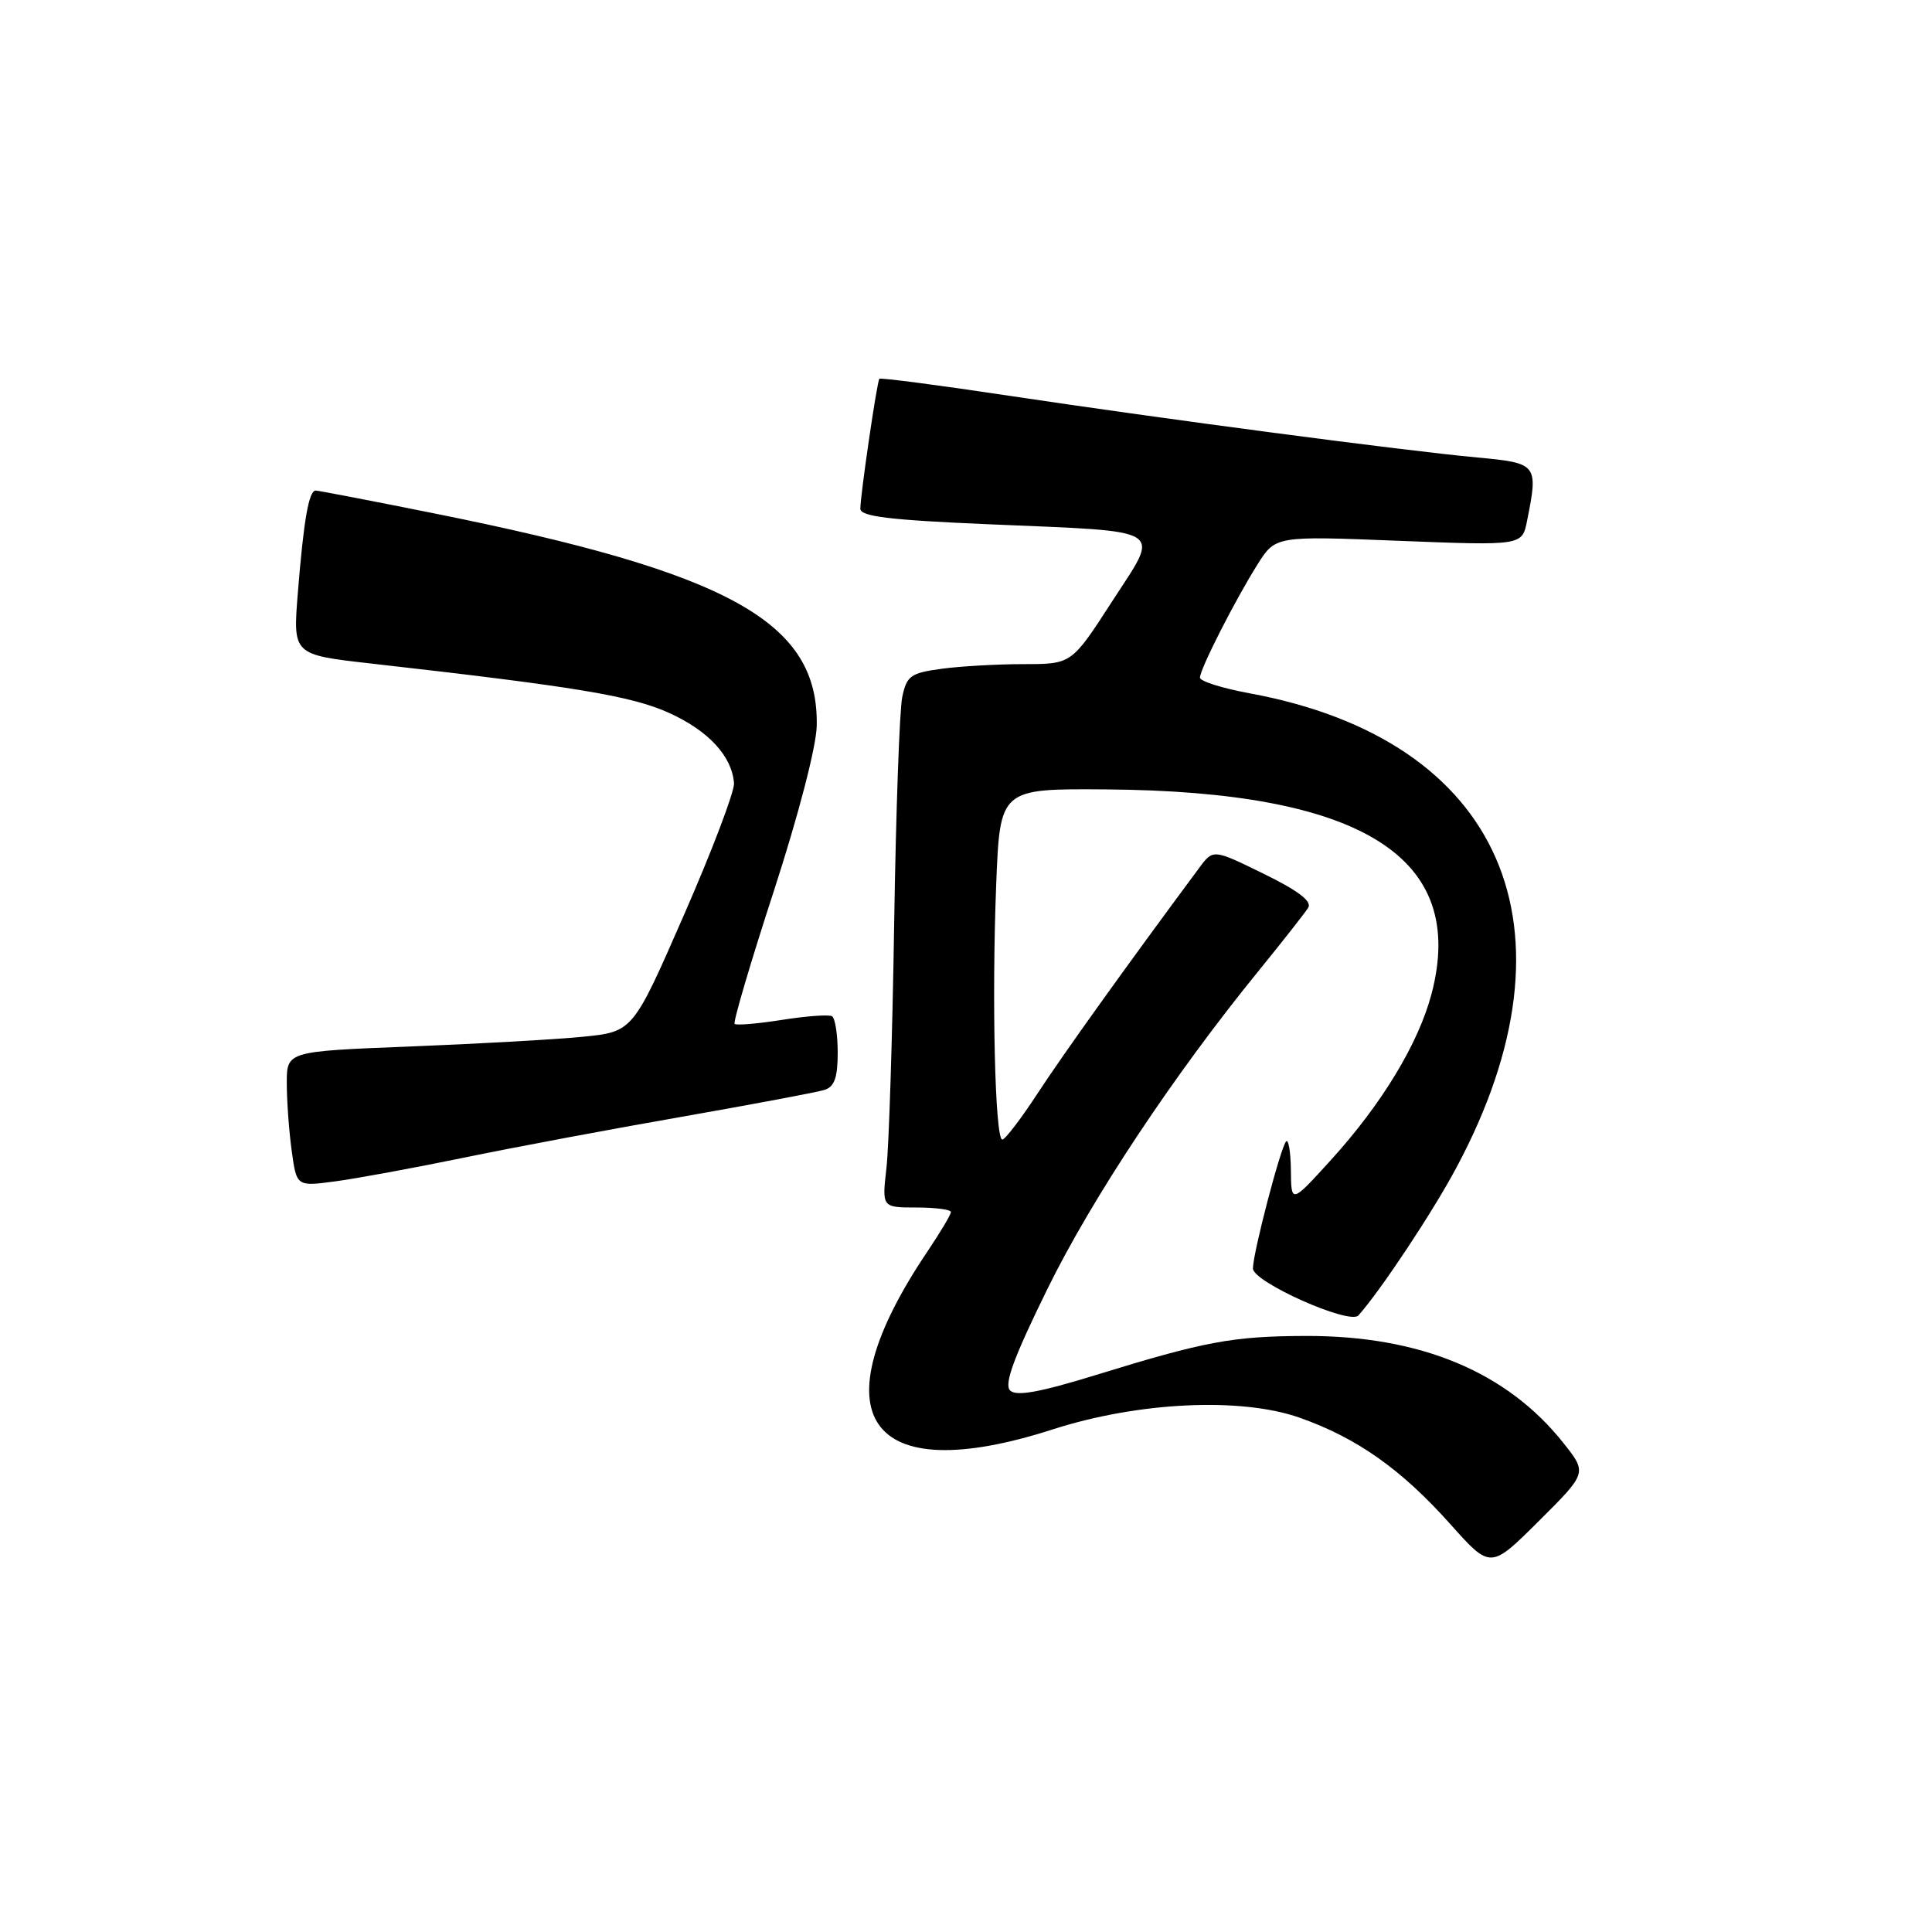 <?xml version="1.0" encoding="UTF-8" standalone="no"?>
<!DOCTYPE svg PUBLIC "-//W3C//DTD SVG 1.1//EN" "http://www.w3.org/Graphics/SVG/1.1/DTD/svg11.dtd" >
<svg xmlns="http://www.w3.org/2000/svg" xmlns:xlink="http://www.w3.org/1999/xlink" version="1.1" viewBox="0 0 256 256">
 <g >
 <path fill="currentColor"
d=" M 207.18 191.23 C 199.69 181.77 188.18 176.98 173.04 177.02 C 163.35 177.05 159.68 177.73 145.23 182.19 C 137.69 184.51 134.65 185.05 133.84 184.24 C 133.02 183.42 134.34 179.85 138.78 170.81 C 144.71 158.73 155.58 142.37 166.89 128.50 C 170.02 124.65 172.93 120.94 173.35 120.27 C 173.86 119.42 171.99 118.00 167.42 115.77 C 160.75 112.50 160.75 112.50 158.90 115.00 C 149.20 128.07 140.81 139.79 137.50 144.86 C 135.30 148.23 133.19 150.99 132.81 151.00 C 131.85 151.00 131.40 132.44 132.00 117.25 C 132.50 104.50 132.50 104.50 146.50 104.60 C 180.50 104.84 194.45 113.59 189.69 131.68 C 187.96 138.26 183.11 146.27 176.37 153.69 C 171.09 159.50 171.09 159.50 171.05 155.08 C 171.02 152.65 170.74 150.93 170.42 151.24 C 169.70 151.97 166.04 165.95 166.02 168.07 C 166.00 169.87 178.86 175.60 180.00 174.30 C 183.03 170.87 189.81 160.65 192.99 154.70 C 209.95 123.00 199.07 98.04 165.60 91.87 C 161.97 91.20 159.00 90.27 159.00 89.79 C 159.00 88.66 163.66 79.50 166.64 74.77 C 169.02 71.01 169.02 71.01 185.35 71.66 C 201.69 72.30 201.69 72.30 202.34 69.03 C 203.85 61.50 203.73 61.36 195.75 60.62 C 185.95 59.71 154.28 55.53 133.64 52.43 C 124.36 51.03 116.66 50.03 116.52 50.19 C 116.20 50.58 114.00 65.61 114.00 67.41 C 114.00 68.44 117.89 68.91 131.05 69.47 C 154.97 70.50 153.79 69.75 147.32 79.75 C 141.99 88.00 141.99 88.00 135.64 88.00 C 132.14 88.00 127.24 88.28 124.74 88.62 C 120.65 89.18 120.14 89.55 119.55 92.37 C 119.19 94.09 118.71 107.65 118.48 122.50 C 118.25 137.35 117.79 151.86 117.46 154.75 C 116.86 160.00 116.86 160.00 121.43 160.00 C 123.94 160.00 126.00 160.27 126.00 160.60 C 126.00 160.94 124.63 163.23 122.97 165.71 C 108.14 187.67 114.88 197.33 139.50 189.40 C 150.84 185.75 164.45 185.11 172.23 187.86 C 179.80 190.53 185.69 194.69 192.18 201.96 C 197.50 207.92 197.50 207.92 203.90 201.55 C 210.31 195.17 210.31 195.17 207.18 191.23 Z  M 61.50 153.39 C 68.10 152.03 81.15 149.58 90.50 147.95 C 99.85 146.31 108.29 144.72 109.25 144.42 C 110.57 144.00 111.00 142.78 111.00 139.49 C 111.00 137.09 110.66 134.91 110.25 134.66 C 109.84 134.41 106.85 134.63 103.62 135.14 C 100.38 135.65 97.56 135.89 97.34 135.67 C 97.12 135.45 99.45 127.54 102.53 118.09 C 105.79 108.06 108.16 98.95 108.22 96.20 C 108.52 82.43 96.79 75.91 57.50 68.02 C 49.25 66.36 42.20 65.01 41.83 65.00 C 40.92 65.00 40.23 68.97 39.46 78.63 C 38.81 86.75 38.81 86.75 49.16 87.92 C 76.31 90.99 83.68 92.21 88.67 94.47 C 93.89 96.84 96.99 100.20 97.26 103.78 C 97.34 104.86 94.36 112.71 90.63 121.23 C 83.86 136.72 83.86 136.72 77.18 137.38 C 73.51 137.74 63.19 138.32 54.25 138.67 C 38.00 139.31 38.00 139.31 38.00 143.52 C 38.00 145.83 38.29 149.86 38.65 152.47 C 39.30 157.22 39.30 157.22 44.40 156.54 C 47.21 156.17 54.90 154.75 61.50 153.39 Z "/>
</g>
</svg>